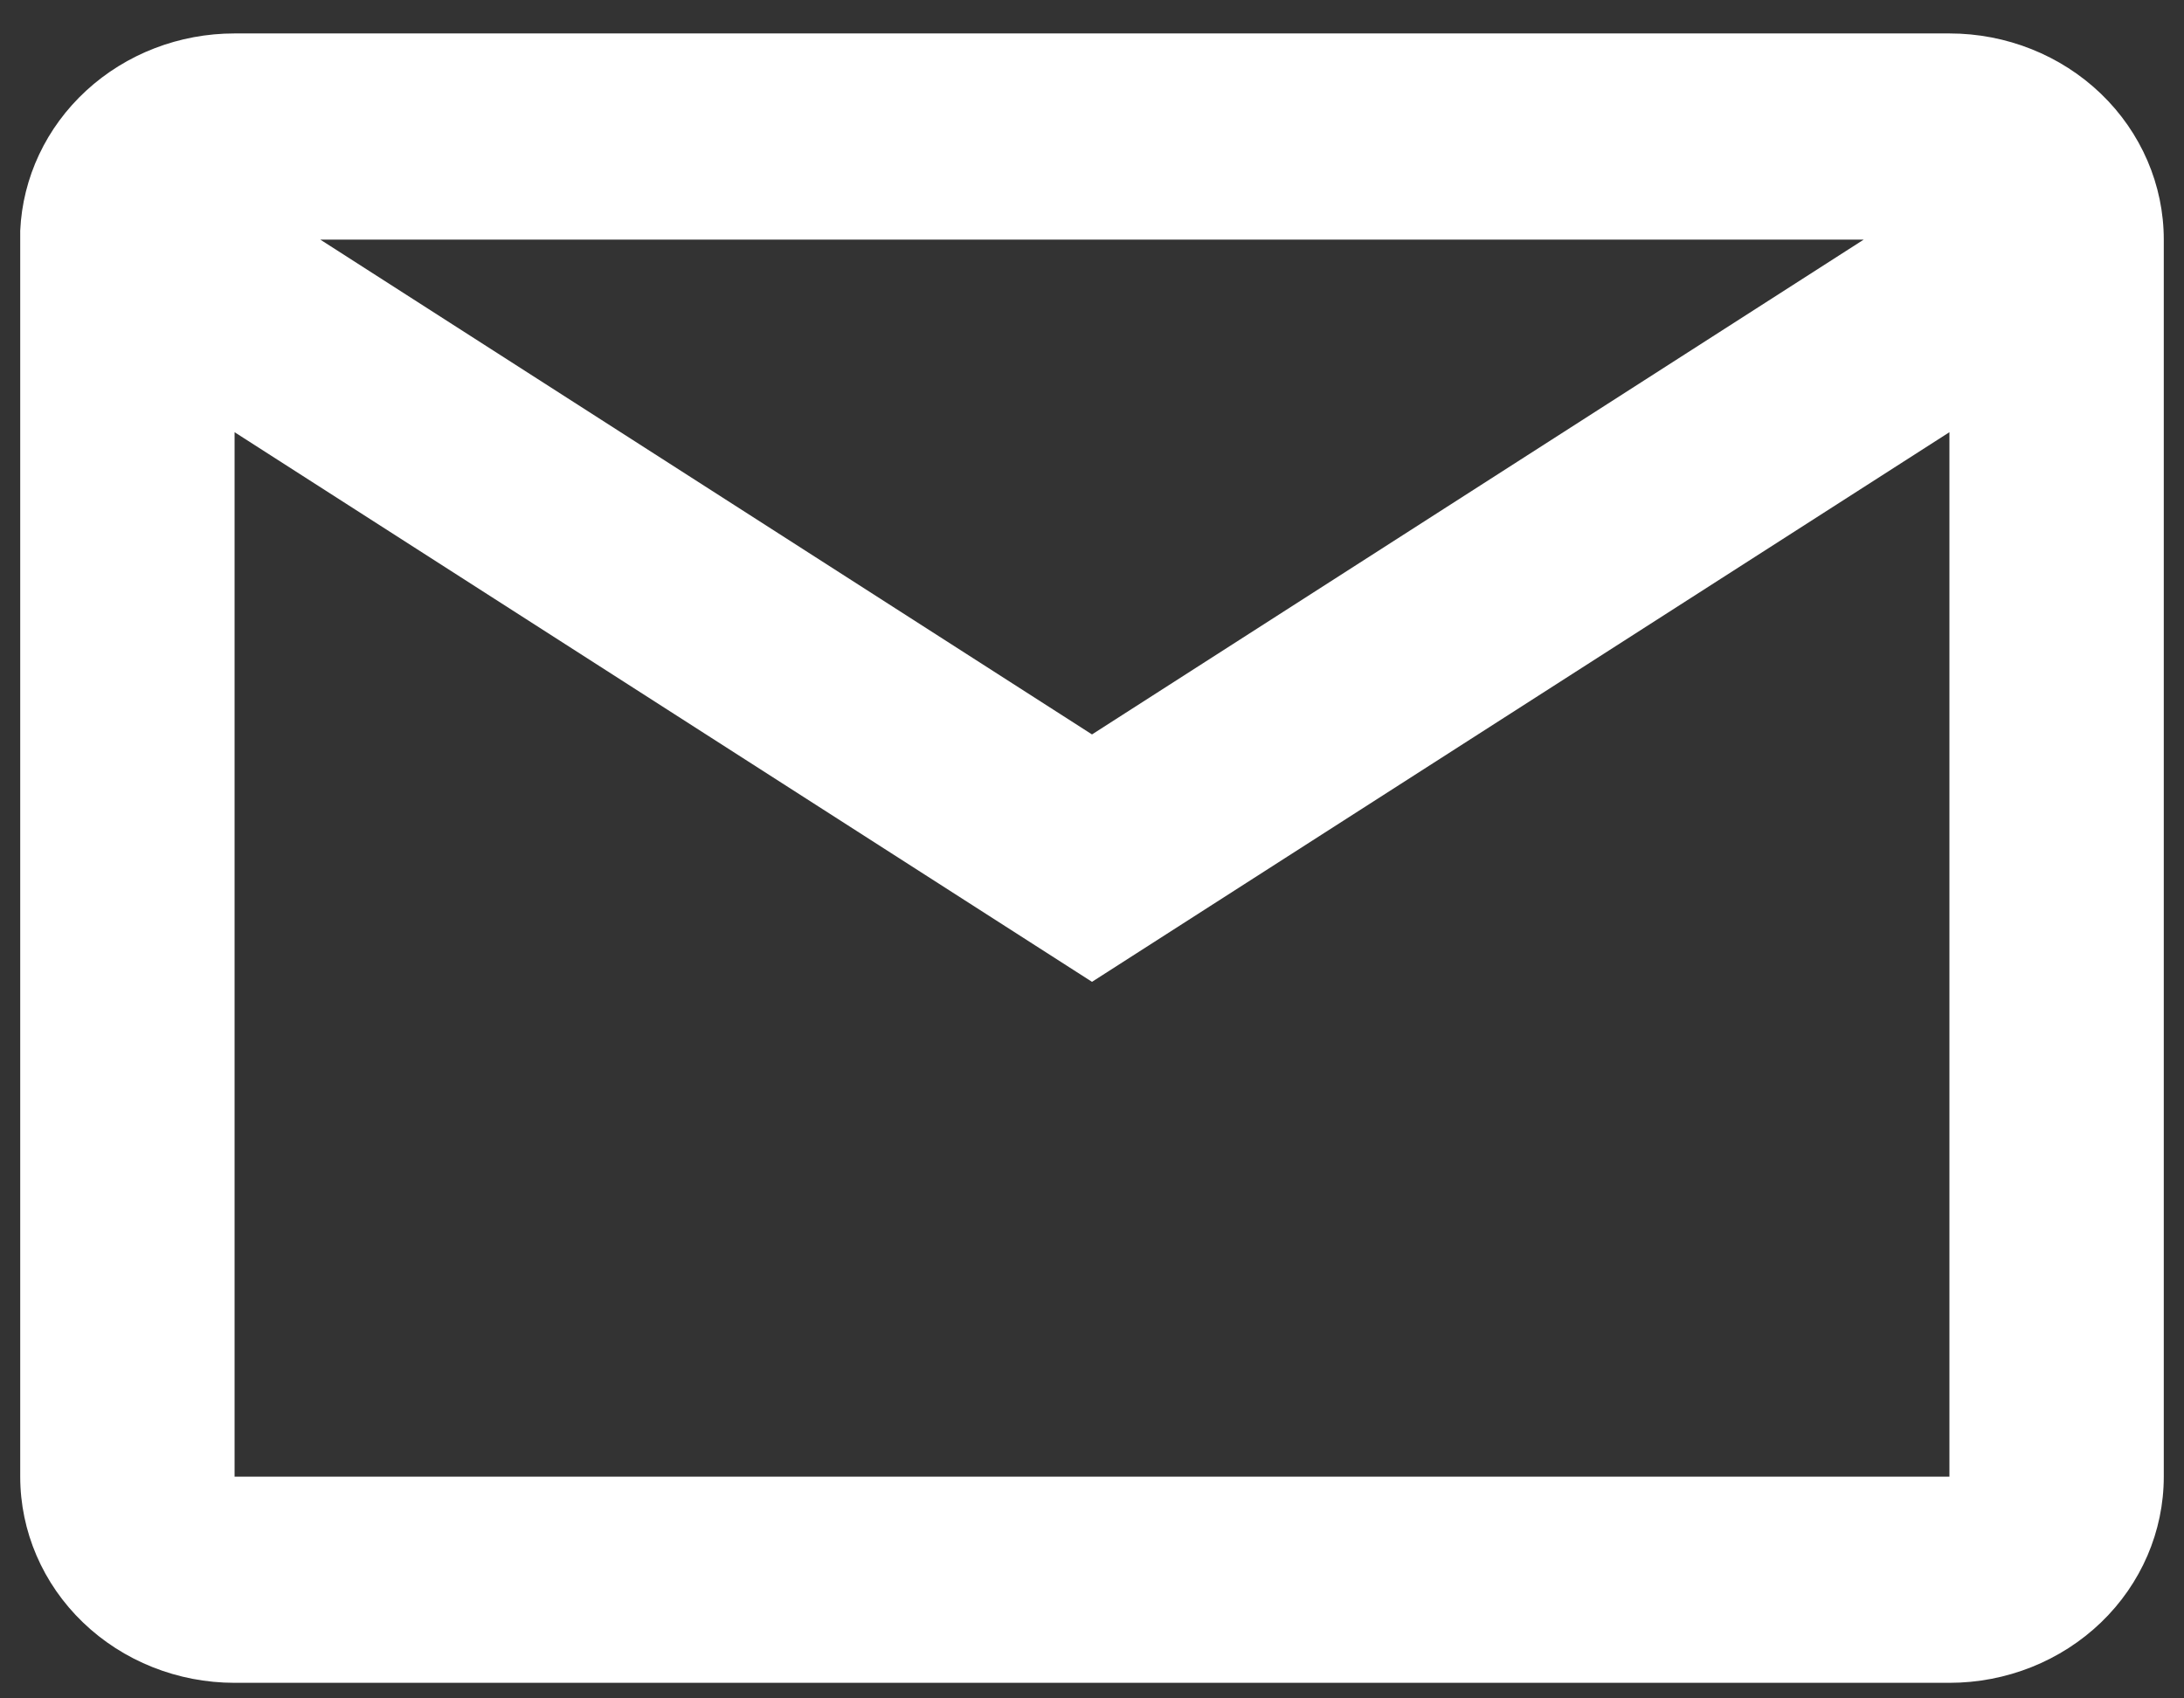 <svg width="54" height="42" viewBox="0 0 54 42" fill="none" xmlns="http://www.w3.org/2000/svg">
<rect x="0" y="0" width="54" height="42" fill="#333333" stroke="none"/>
<path d="M48.2 41.615H5.8C4.394 41.615 3.046 41.078 2.052 40.122C1.058 39.166 0.5 37.869 0.5 36.517V5.704C0.559 4.39 1.144 3.15 2.132 2.241C3.119 1.333 4.433 0.826 5.8 0.827H48.2C49.606 0.827 50.954 1.364 51.948 2.32C52.942 3.277 53.5 4.573 53.5 5.926V36.517C53.5 37.869 52.942 39.166 51.948 40.122C50.954 41.078 49.606 41.615 48.2 41.615ZM5.8 10.688V36.517H48.2V10.688L27 24.28L5.8 10.688ZM7.92 5.926L27 18.162L46.08 5.926H7.92Z" fill="white"/>
</svg>
